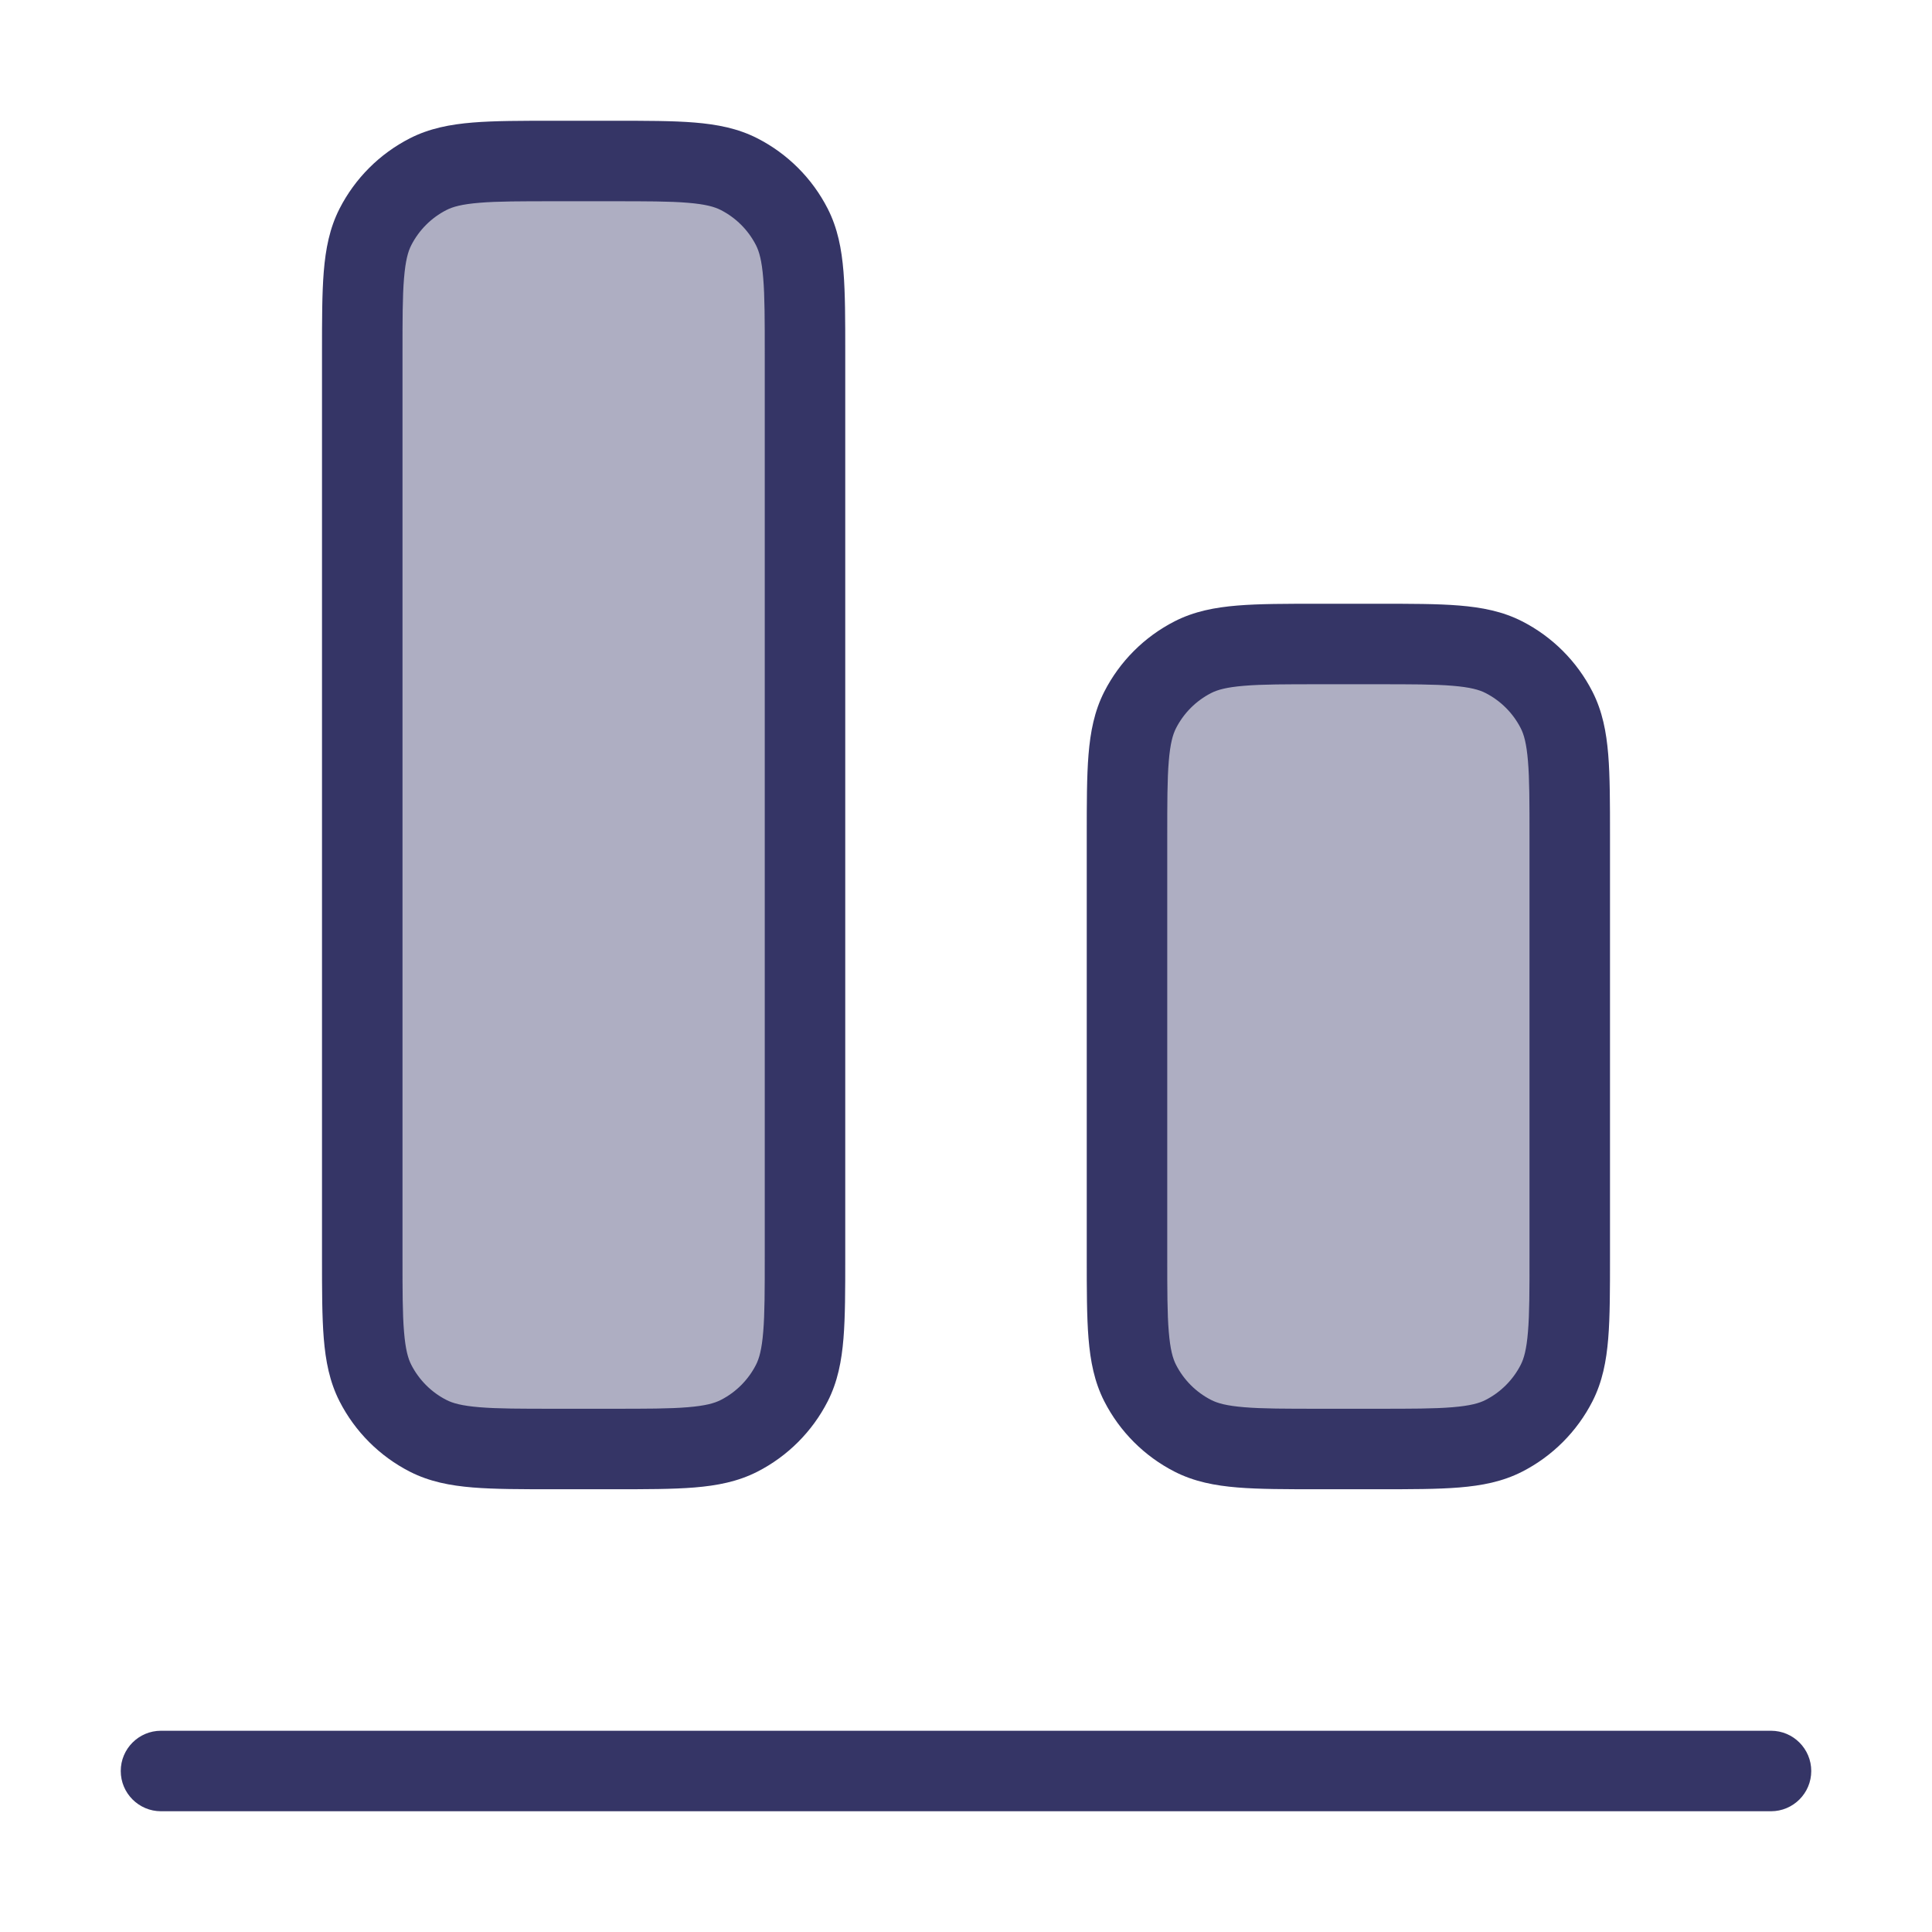 <svg width="24" height="24" viewBox="0 0 24 24" fill="none" xmlns="http://www.w3.org/2000/svg">
<g opacity="0.4">
<path d="M5.319 17.837C5.64 18 6.06 18 6.9 18H7.6C8.44 18 8.86 18 9.181 17.837C9.463 17.693 9.693 17.463 9.837 17.181C10 16.86 10 16.44 10 15.6L10 4.4C10 3.56 10 3.14 9.837 2.819C9.693 2.537 9.463 2.307 9.181 2.163C8.86 2 8.44 2 7.6 2L6.9 2C6.06 2 5.64 2 5.319 2.163C5.037 2.307 4.807 2.537 4.663 2.819C4.5 3.14 4.5 3.56 4.5 4.4L4.5 15.6C4.5 16.44 4.5 16.86 4.663 17.181C4.807 17.463 5.037 17.693 5.319 17.837Z" fill="#353566"/>
<path d="M14.819 17.837C15.14 18 15.56 18 16.4 18H17.1C17.94 18 18.36 18 18.681 17.837C18.963 17.693 19.193 17.463 19.337 17.181C19.5 16.86 19.5 16.44 19.5 15.6L19.5 10.4C19.5 9.56 19.5 9.14 19.337 8.819C19.193 8.537 18.963 8.307 18.681 8.163C18.36 8 17.94 8 17.1 8H16.4C15.56 8 15.14 8 14.819 8.163C14.537 8.307 14.307 8.537 14.164 8.819C14 9.14 14 9.56 14 10.4L14 15.6C14 16.44 14 16.86 14.164 17.181C14.307 17.463 14.537 17.693 14.819 17.837Z" fill="#353566"/>
</g>
<path d="M1.5 22C1.5 21.724 1.724 21.5 2 21.5L22 21.5C22.276 21.5 22.5 21.724 22.5 22C22.5 22.276 22.276 22.5 22 22.5H2C1.724 22.5 1.5 22.276 1.5 22Z" fill="#353566"/>
<path fill-rule="evenodd" clip-rule="evenodd" d="M4 15.621L4 4.379C4 3.977 4 3.645 4.022 3.374C4.045 3.093 4.094 2.835 4.218 2.592C4.41 2.216 4.716 1.91 5.092 1.718C5.335 1.594 5.593 1.545 5.874 1.522C6.145 1.5 6.477 1.5 6.879 1.5L7.621 1.5C8.023 1.5 8.355 1.5 8.626 1.522C8.907 1.545 9.165 1.594 9.408 1.718C9.784 1.91 10.09 2.216 10.282 2.592C10.406 2.835 10.455 3.093 10.478 3.374C10.5 3.645 10.5 3.977 10.5 4.379L10.5 15.621C10.5 16.023 10.5 16.355 10.478 16.626C10.455 16.907 10.406 17.165 10.282 17.408C10.09 17.784 9.784 18.09 9.408 18.282C9.165 18.406 8.907 18.455 8.626 18.478C8.355 18.5 8.023 18.5 7.621 18.5H6.879C6.477 18.5 6.145 18.5 5.874 18.478C5.593 18.455 5.335 18.406 5.092 18.282C4.716 18.09 4.41 17.784 4.218 17.408C4.094 17.165 4.045 16.907 4.022 16.626C4 16.355 4 16.023 4 15.621ZM5.019 16.544C5.037 16.764 5.069 16.876 5.109 16.954C5.205 17.142 5.358 17.295 5.546 17.391C5.624 17.431 5.736 17.463 5.956 17.481C6.181 17.5 6.472 17.5 6.9 17.5H7.6C8.028 17.5 8.319 17.5 8.544 17.481C8.764 17.463 8.876 17.431 8.954 17.391C9.142 17.295 9.295 17.142 9.391 16.954C9.431 16.876 9.463 16.764 9.481 16.544C9.5 16.319 9.5 16.028 9.5 15.6L9.5 4.4C9.5 3.972 9.5 3.681 9.481 3.456C9.463 3.236 9.431 3.124 9.391 3.046C9.295 2.858 9.142 2.705 8.954 2.609C8.876 2.569 8.764 2.537 8.544 2.519C8.319 2.5 8.028 2.5 7.6 2.5H6.9C6.472 2.5 6.181 2.5 5.956 2.519C5.736 2.537 5.624 2.569 5.546 2.609C5.358 2.705 5.205 2.858 5.109 3.046C5.069 3.124 5.037 3.236 5.019 3.456C5 3.681 5 3.972 5 4.4L5 15.6C5 16.028 5 16.319 5.019 16.544Z" fill="#353566"/>
<path fill-rule="evenodd" clip-rule="evenodd" d="M13.5 10.379L13.5 15.621C13.5 16.023 13.5 16.355 13.522 16.626C13.545 16.907 13.594 17.165 13.718 17.408C13.91 17.784 14.216 18.09 14.592 18.282C14.835 18.406 15.093 18.455 15.374 18.478C15.645 18.5 15.977 18.5 16.379 18.5H17.121C17.523 18.5 17.855 18.5 18.126 18.478C18.407 18.455 18.665 18.406 18.908 18.282C19.284 18.09 19.59 17.784 19.782 17.408C19.906 17.165 19.955 16.907 19.978 16.626C20 16.355 20 16.023 20 15.621V10.379C20 9.977 20 9.645 19.978 9.374C19.955 9.093 19.906 8.835 19.782 8.592C19.59 8.216 19.284 7.91 18.908 7.718C18.665 7.594 18.407 7.545 18.126 7.522C17.855 7.5 17.523 7.5 17.121 7.5H16.379C15.977 7.5 15.645 7.5 15.374 7.522C15.093 7.545 14.835 7.594 14.592 7.718C14.216 7.91 13.91 8.216 13.718 8.592C13.594 8.835 13.545 9.093 13.522 9.374C13.5 9.645 13.5 9.977 13.5 10.379ZM14.609 16.954C14.569 16.876 14.537 16.764 14.519 16.544C14.5 16.319 14.5 16.028 14.5 15.6L14.5 10.4C14.5 9.972 14.5 9.681 14.519 9.456C14.537 9.236 14.569 9.124 14.609 9.046C14.705 8.858 14.858 8.705 15.046 8.609C15.124 8.569 15.236 8.537 15.456 8.519C15.681 8.5 15.972 8.5 16.4 8.5H17.1C17.528 8.5 17.819 8.5 18.044 8.519C18.264 8.537 18.376 8.569 18.454 8.609C18.642 8.705 18.795 8.858 18.891 9.046C18.931 9.124 18.963 9.236 18.981 9.456C19 9.681 19 9.972 19 10.4V15.6C19 16.028 19 16.319 18.981 16.544C18.963 16.764 18.931 16.876 18.891 16.954C18.795 17.142 18.642 17.295 18.454 17.391C18.376 17.431 18.264 17.463 18.044 17.481C17.819 17.5 17.528 17.5 17.1 17.5H16.4C15.972 17.5 15.681 17.5 15.456 17.481C15.236 17.463 15.124 17.431 15.046 17.391C14.858 17.295 14.705 17.142 14.609 16.954Z" fill="#353566"/>
</svg>

